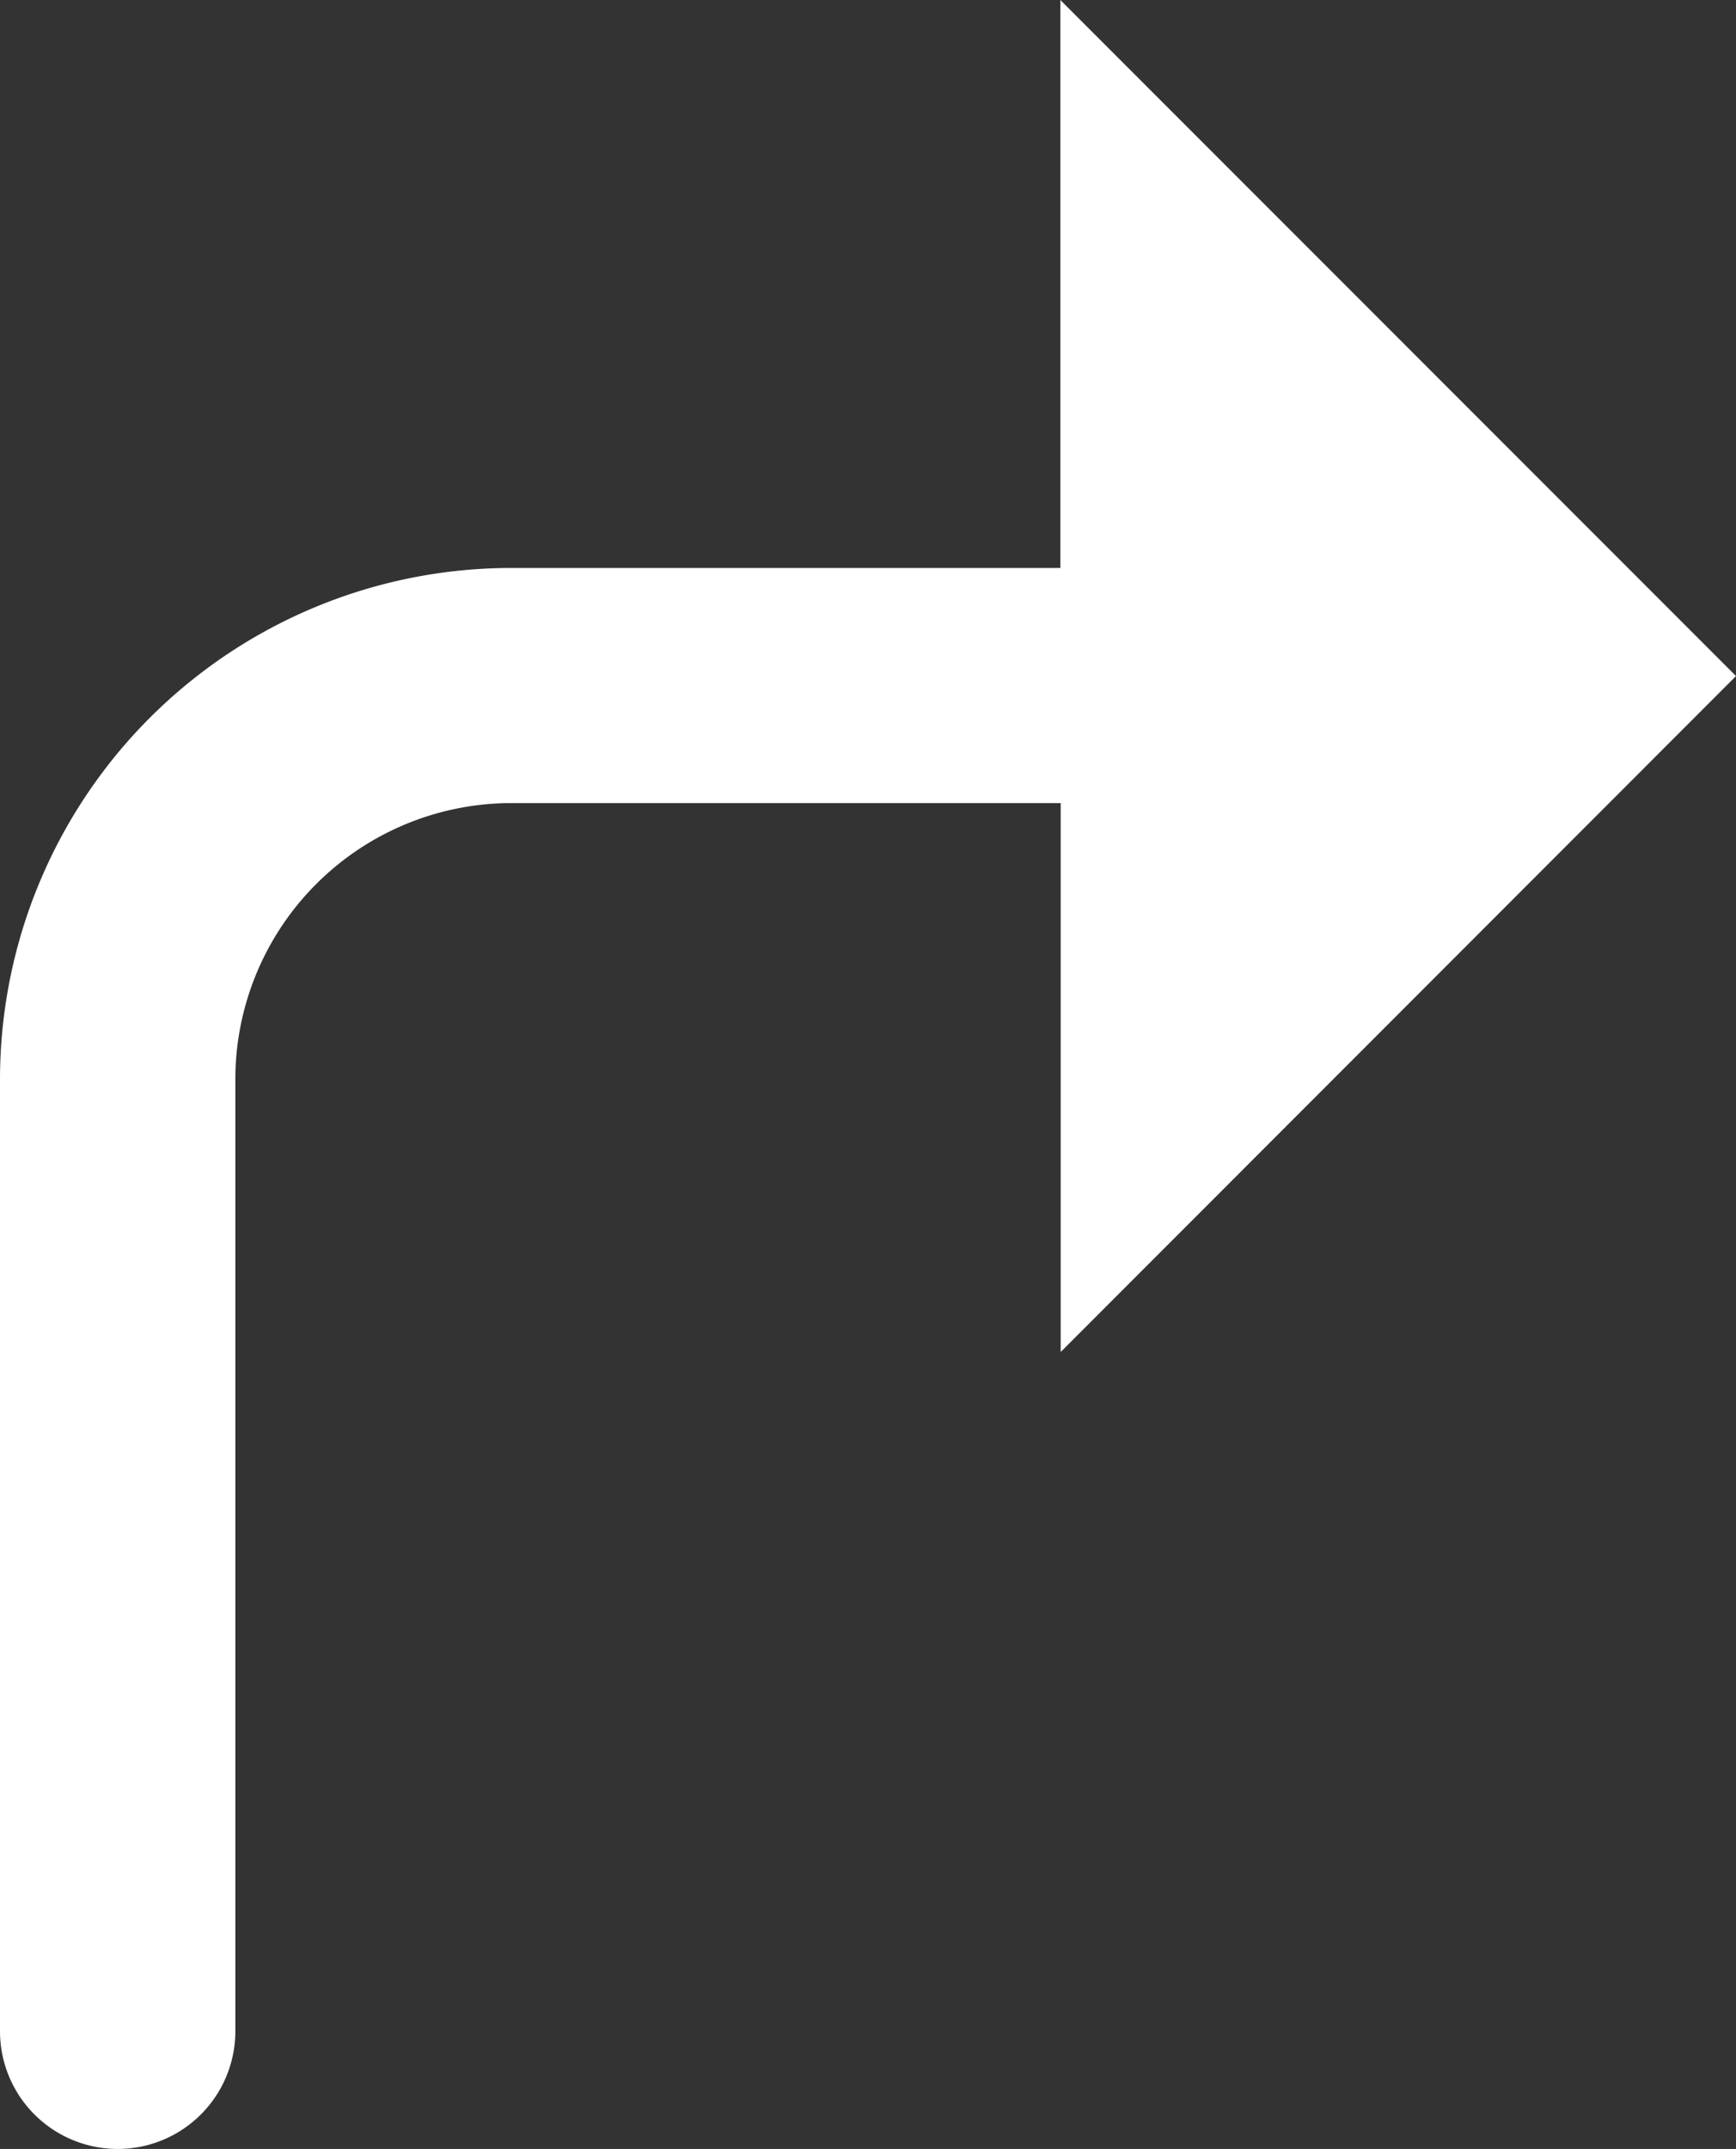 <svg xmlns="http://www.w3.org/2000/svg" width="14.753" height="18.252" viewBox="0 0 14.753 18.252"><rect x="0" y="0" width="14.753" height="18.252" fill="#333333" stroke="none"/><path d="M-229.047,1004.62l-5.742-5.742v4.824h-4.67a4.346,4.346,0,0,0-4.341,4.341v8.087a1,1,0,0,0,1,1,1,1,0,0,0,1-1v-8.087a2.347,2.347,0,0,1,2.344-2.344h4.67v4.662Z" transform="translate(243.8 -998.878)" fill="#fff"/></svg>